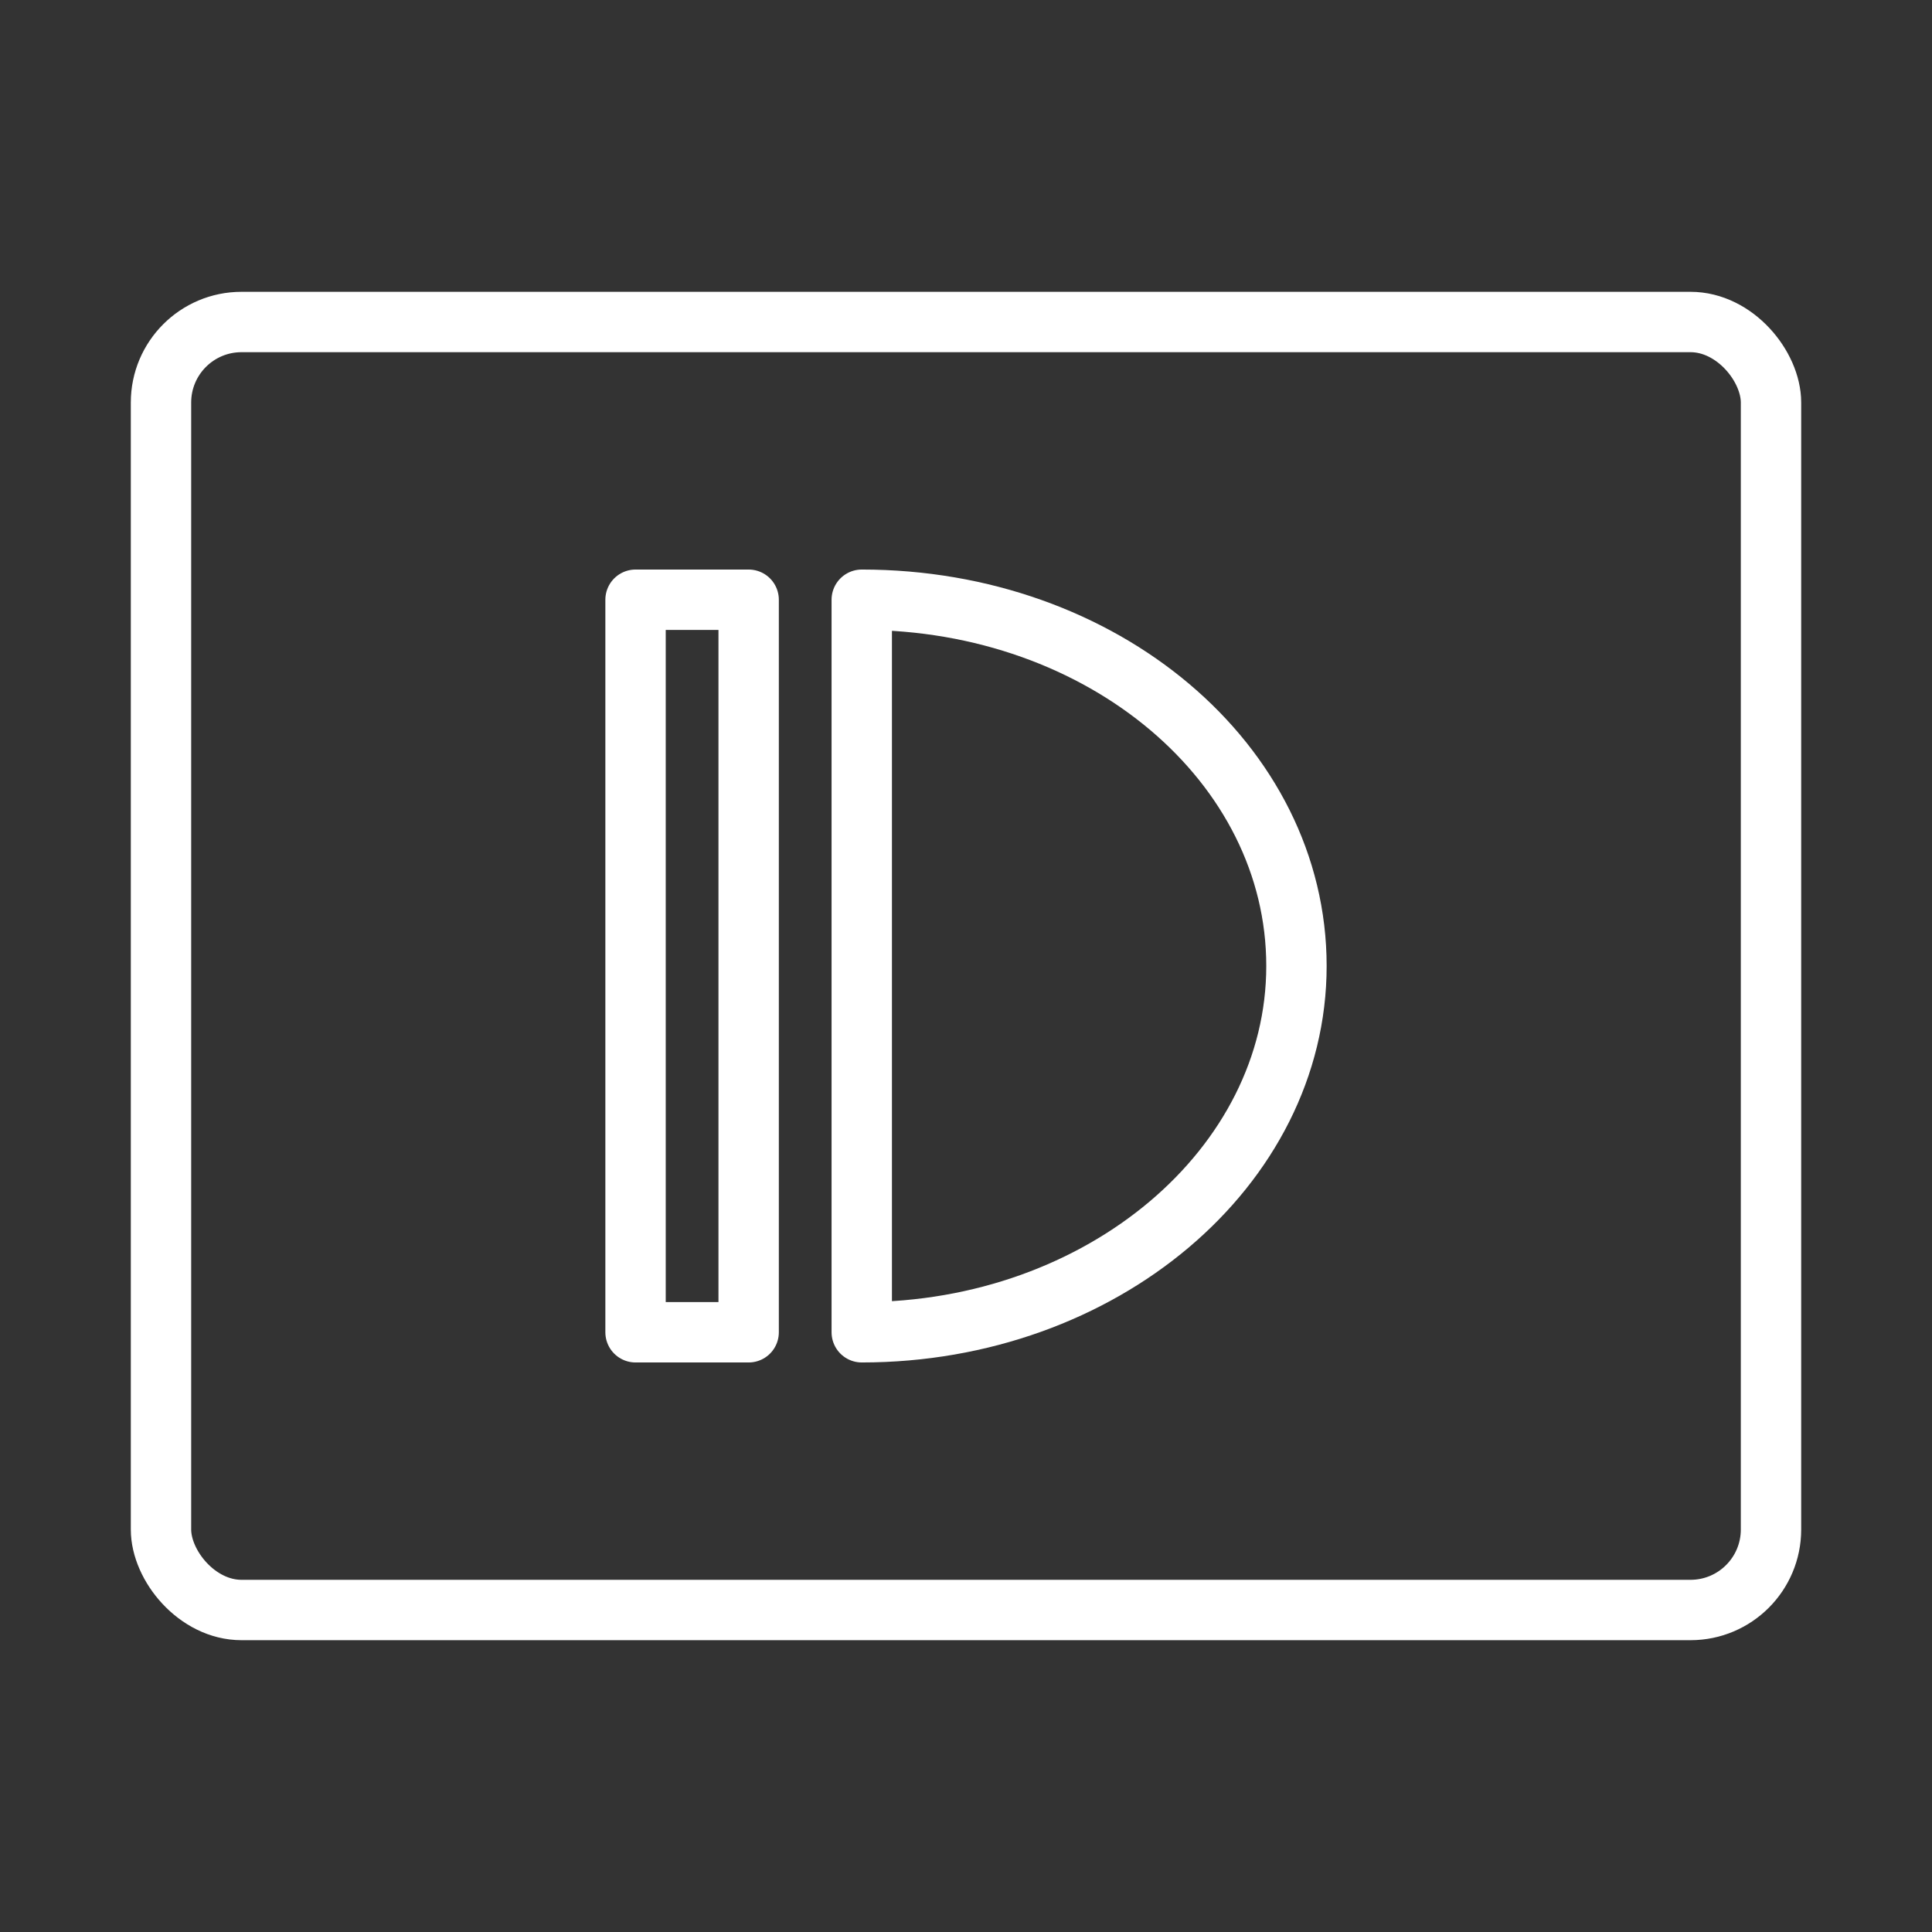 <ns0:svg xmlns:ns0="http://www.w3.org/2000/svg" id="Layer_2" data-name="Layer 2" viewBox="0 0 48 48" style="stroke-width:1.5px"><ns0:rect x="0" y="0" width="48" height="48" fill="#333333" stroke="none"/><ns0:defs style="stroke-width:1.5px"><ns0:style style="stroke-width:1.5px">.cls-1{fill:none;stroke:#fff;stroke-linejoin:round;}</ns0:style></ns0:defs><ns0:rect class="cls-1" x="4" y="8" width="40" height="32" rx="2" style="stroke-width:1.5px" /><ns0:rect class="cls-1" x="15.79" y="14.9" width="2.81" height="18.2" style="stroke-width:1.5px" /><ns0:path class="cls-1" d="M21.41,14.9c6,0,10.8,4.07,10.8,9.1h0c0,5-4.84,9.1-10.8,9.1h0V14.9Z" style="stroke-width:1.5px" /></ns0:svg>